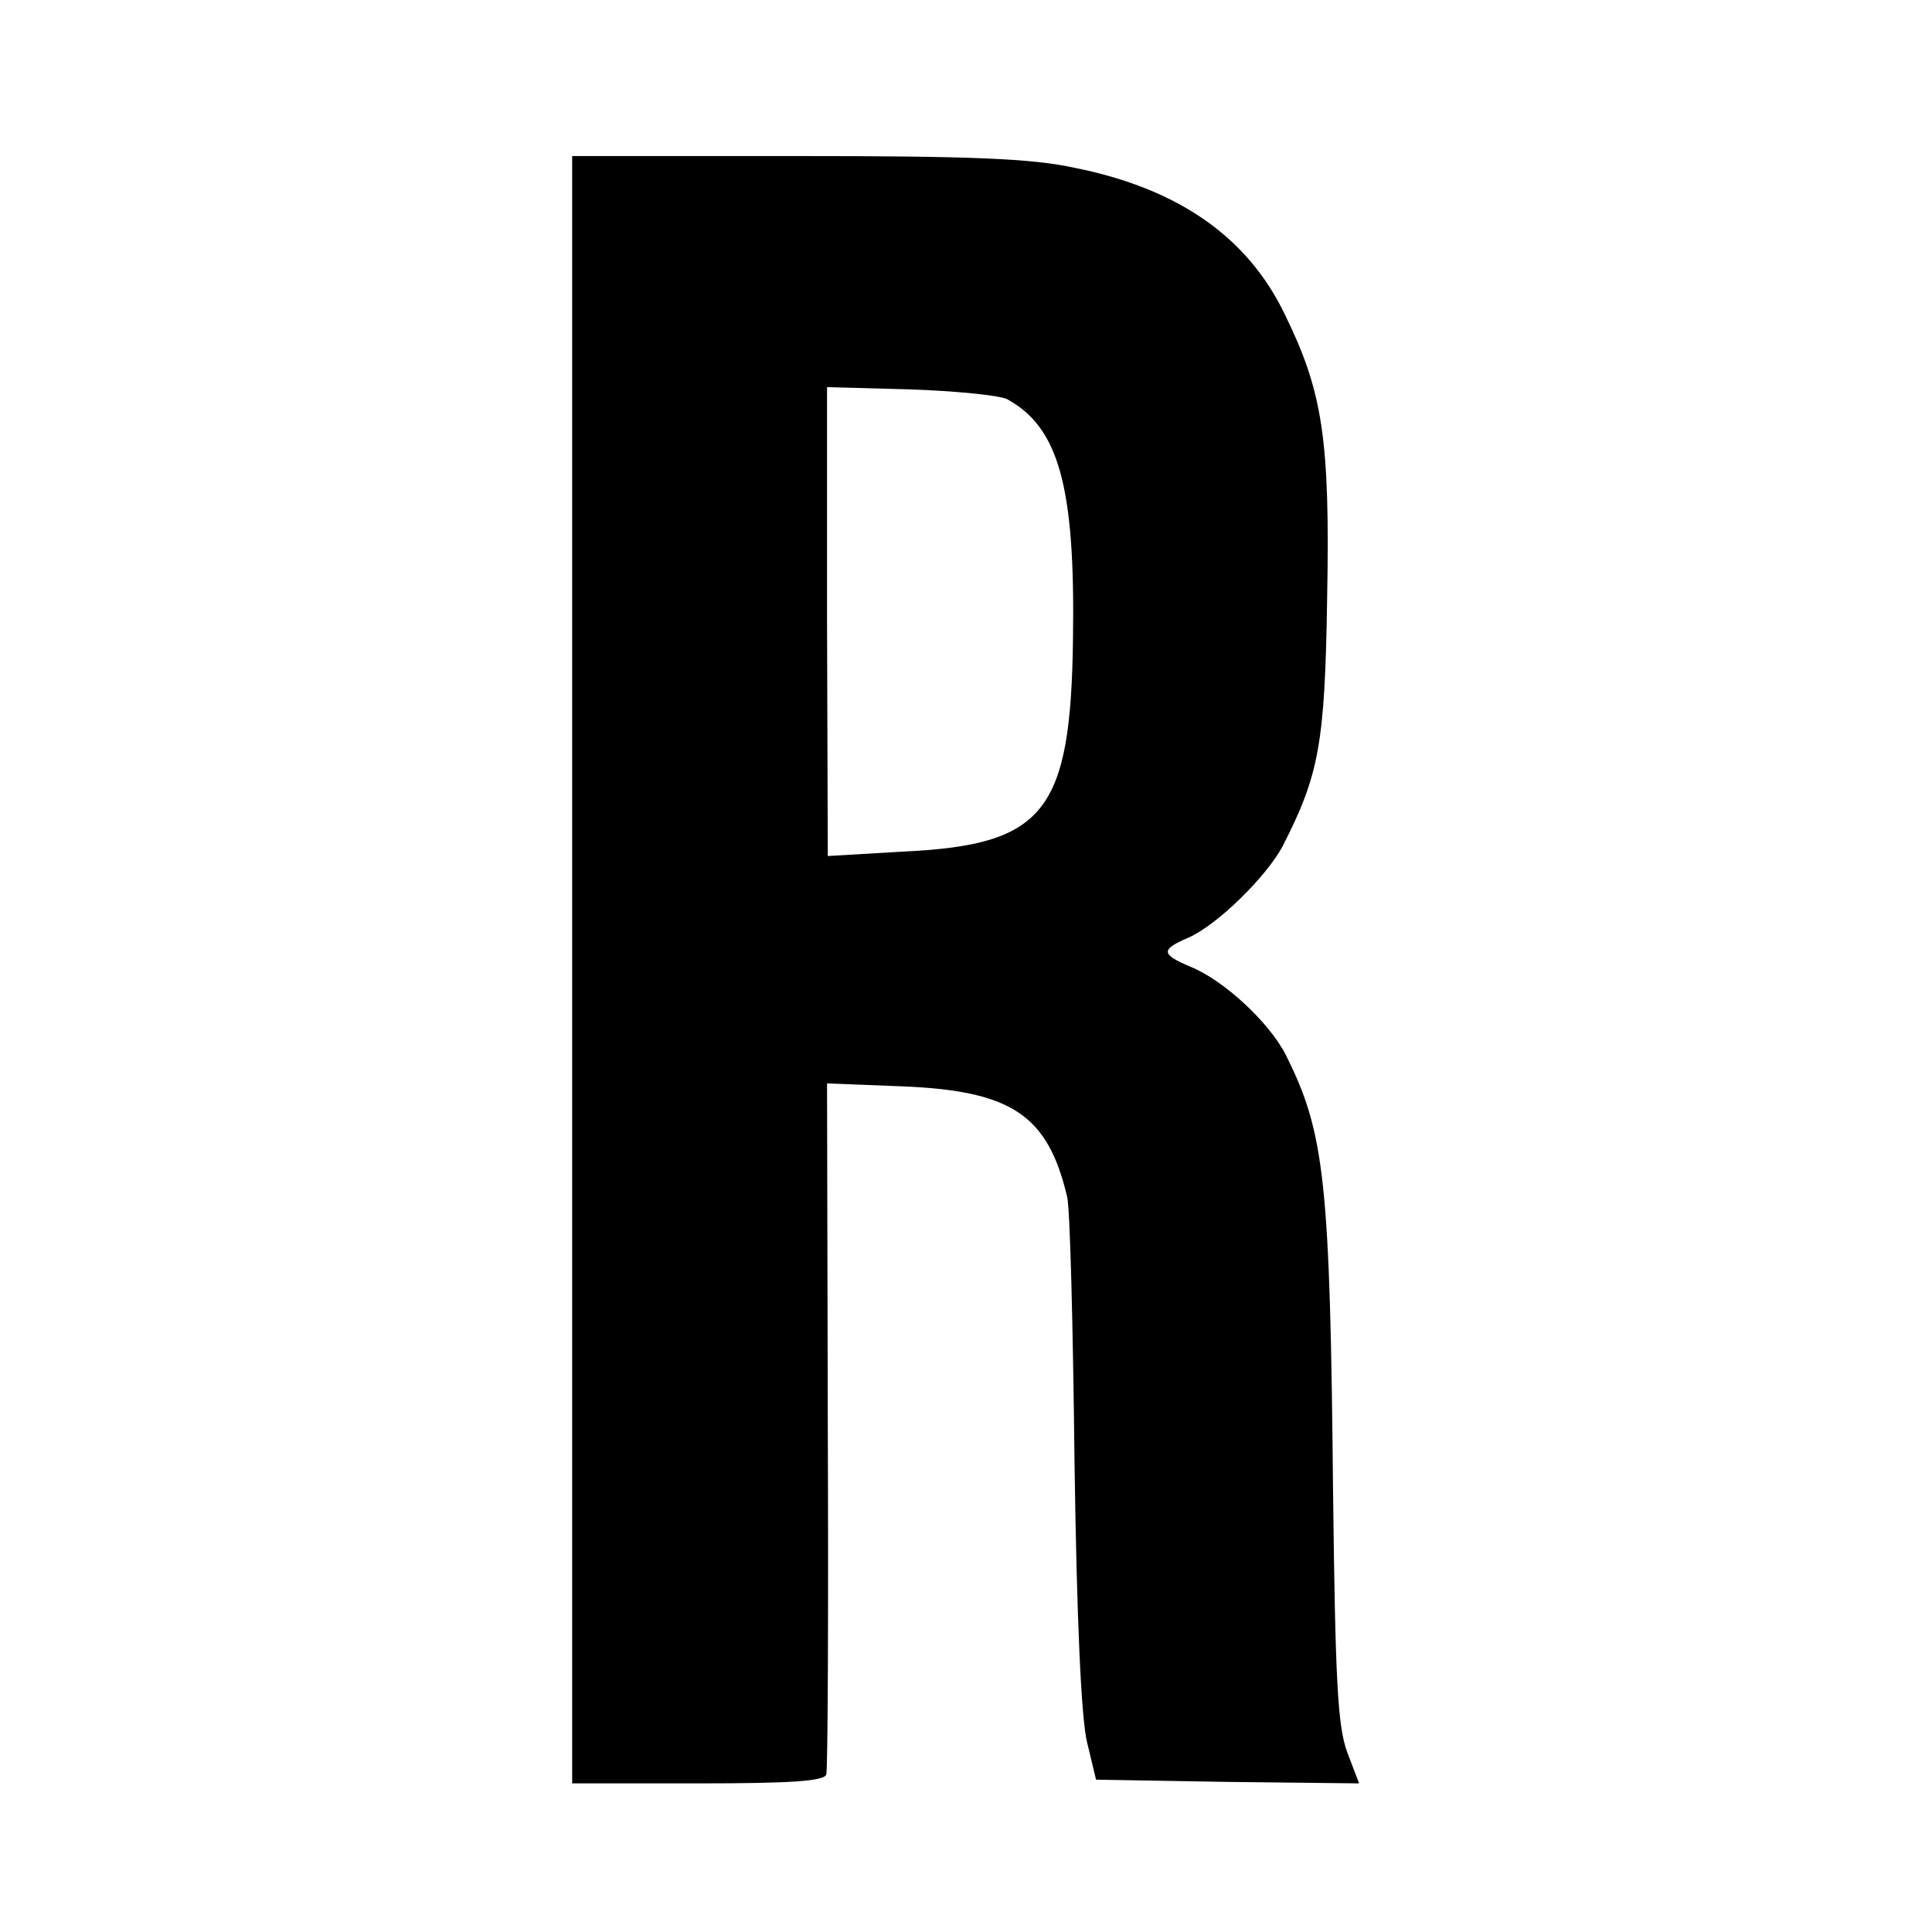 <svg version="1" xmlns="http://www.w3.org/2000/svg" width="346.667" height="346.667" viewBox="0 0 260 260"><path d="M77 130.5V240h16.9c12.6 0 17-.3 17.3-1.2.2-.7.3-21.9.2-47.2l-.1-45.8 10.2.4c14.7.6 19.5 3.9 22.1 14.8.4 1.4.8 17.4 1 35.5.3 21.4.9 34.8 1.7 38l1.2 5 17.7.3 17.7.2-1.6-4.2c-1.3-3.5-1.6-9.9-1.9-34.8-.4-42-1.1-48.6-6.4-59.1-2.2-4.3-8.3-10-12.8-11.8-4-1.7-4-2.3-.3-3.9 3.9-1.7 10.5-8.2 12.7-12.3 4.9-9.6 5.7-13.7 6-33.4.4-21.4-.6-27.8-5.7-38.2-5-10.4-14.3-16.9-28.2-19.7-5.9-1.3-14.2-1.6-37.7-1.6H77v109.5zm58.5-76.8c7 3.8 9.2 11.8 8.9 32.2-.3 23.4-3.8 27.8-22.8 28.7l-10.2.6-.1-31.6V52.1l11.1.3c6.1.2 12 .8 13.1 1.3z"/></svg>